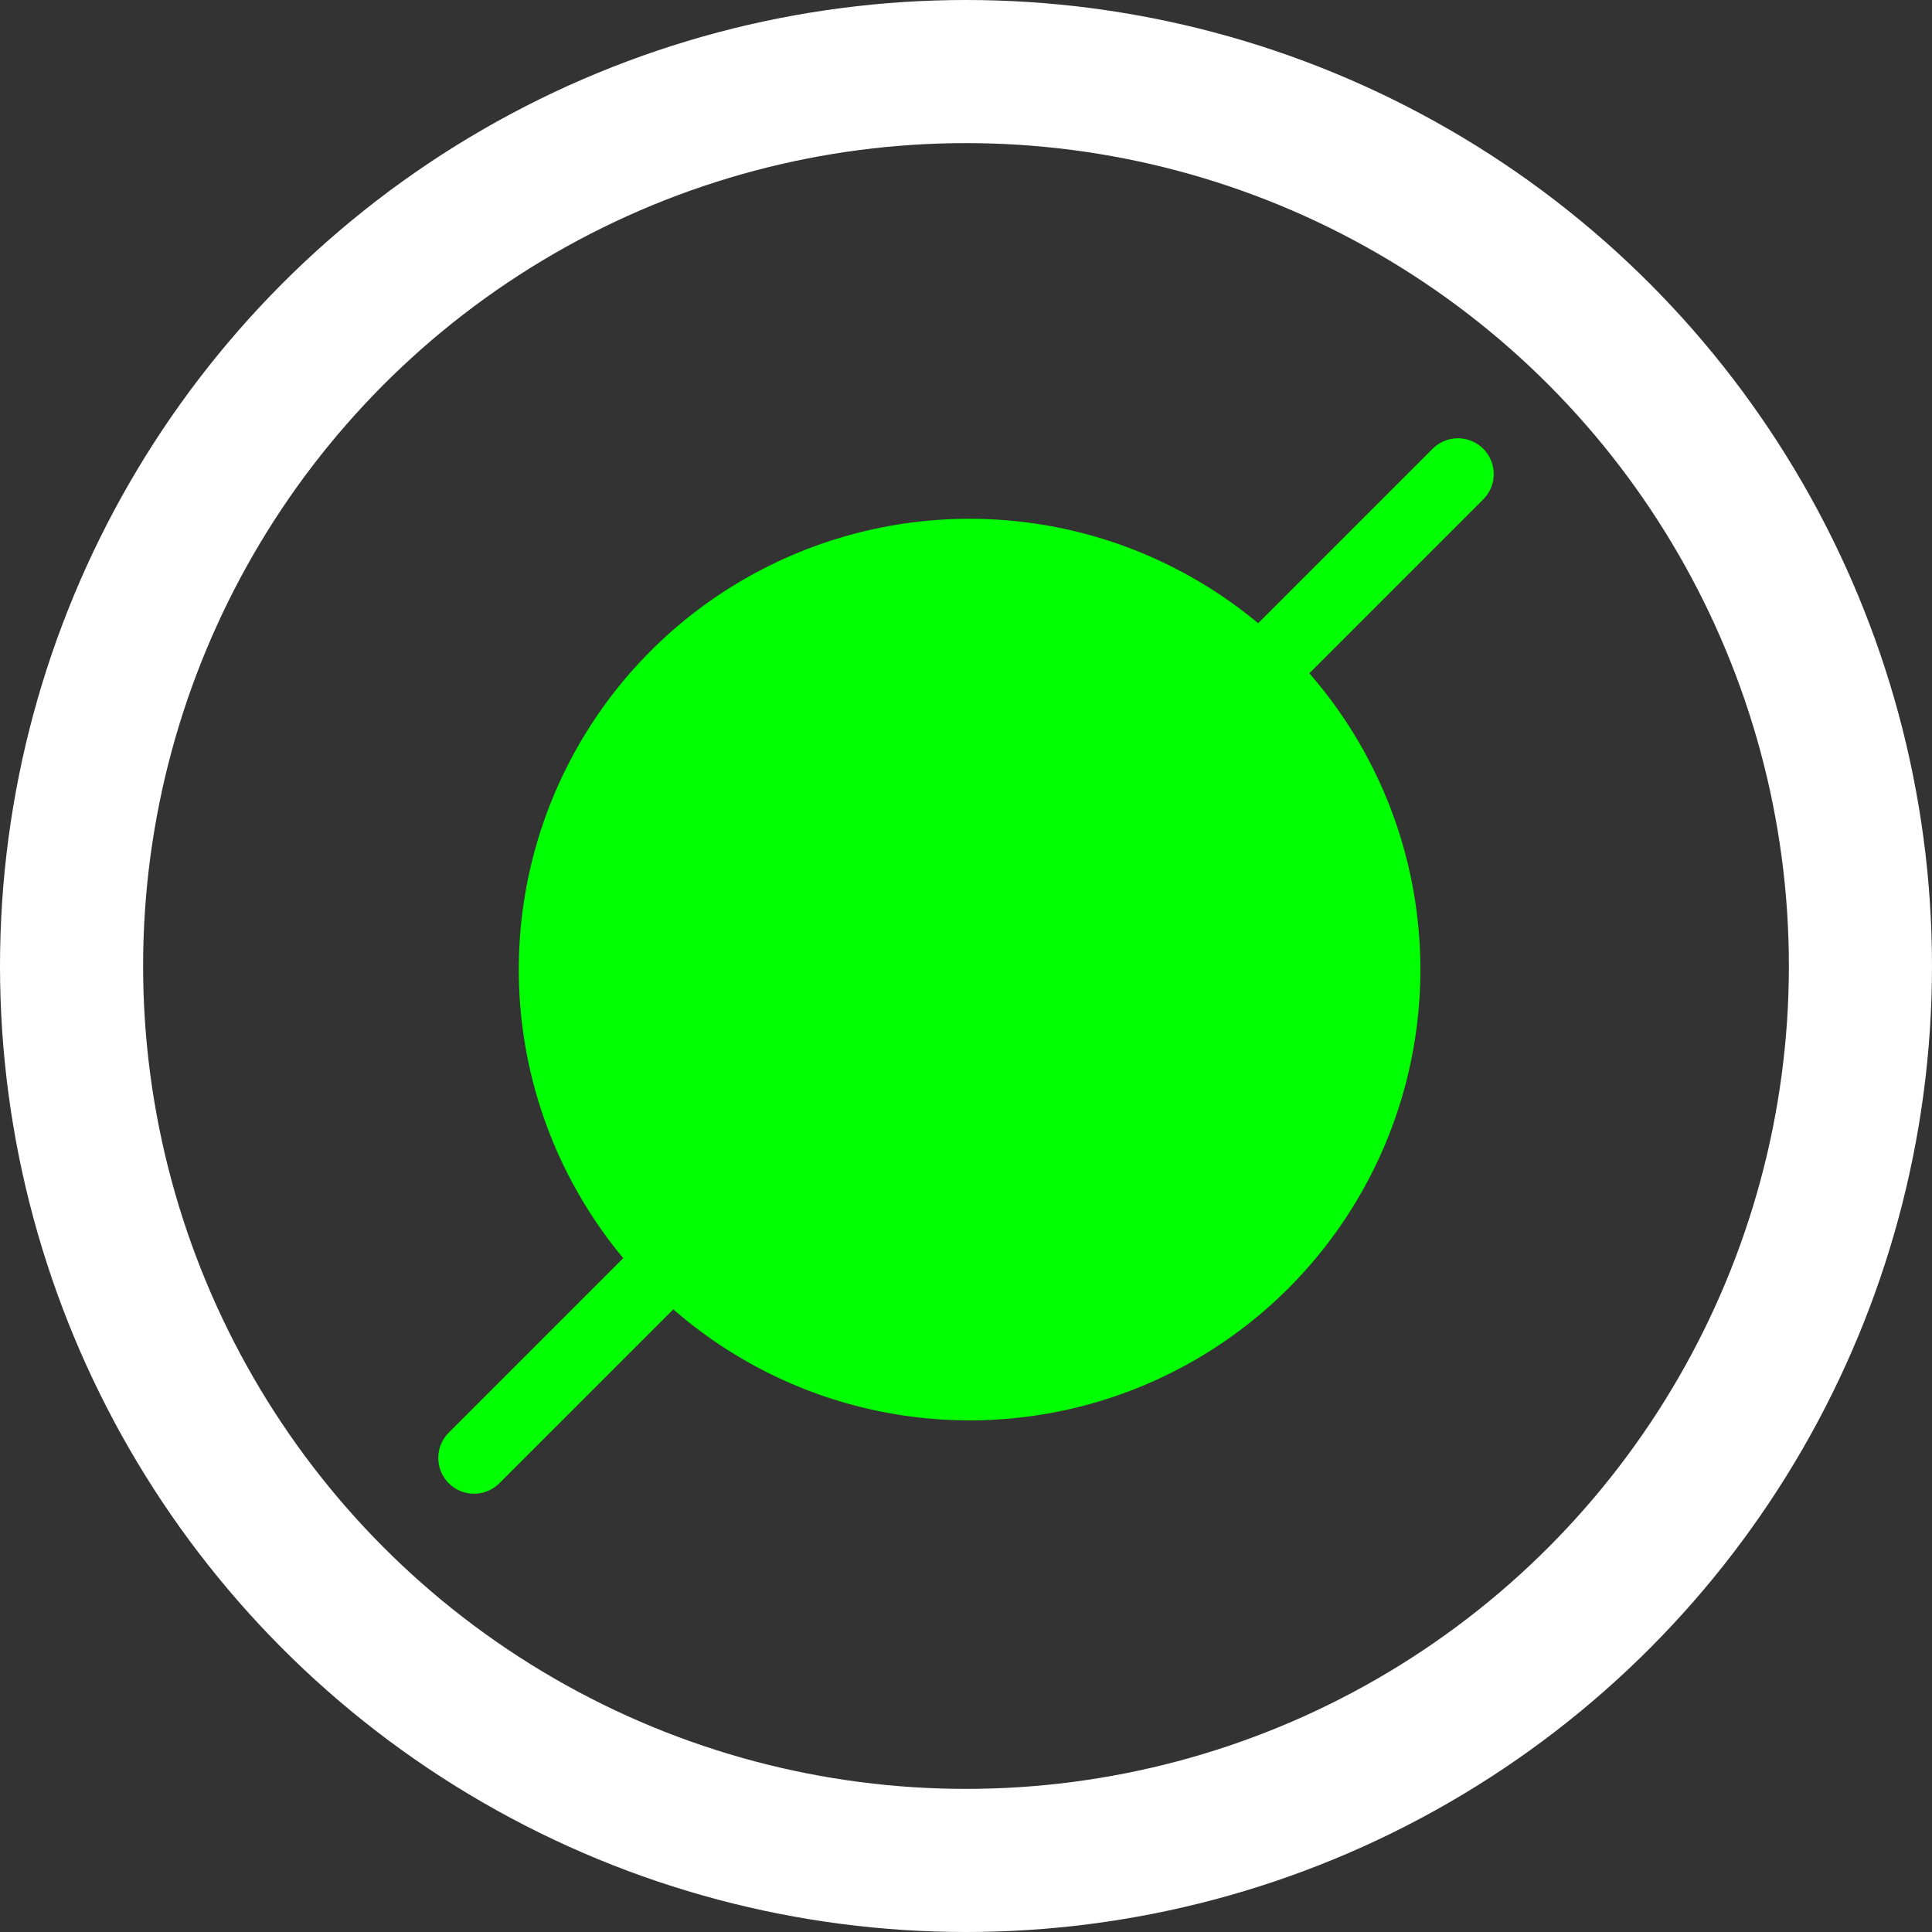 <svg xmlns="http://www.w3.org/2000/svg"  viewBox="0 0 108 108">
  <rect x="0" y="0" width="108" height="108" fill="#333333" stroke="none"/>
  <g id="Group_146826" data-name="Group 146826" transform="translate(-3921 -4287)">
    <g id="Group_146825" data-name="Group 146825" transform="translate(3921 4287)">
      <g id="Ellipse_899" data-name="Ellipse 899" transform="translate(0)" fill="none" stroke="#fff" stroke-width="8">
        <circle cx="54" cy="54" r="54" stroke="none"/>
        <circle cx="54" cy="54" r="50" fill="none"/>
      </g>
      <g id="Group_146824" data-name="Group 146824" transform="translate(0 0)">
        <rect id="Rectangle_22309" data-name="Rectangle 22309" width="108" height="108" fill="none"/>
      </g>
    </g>
    <circle id="Ellipse_900" data-name="Ellipse 900" cx="25.2" cy="25.2" r="25.2" transform="translate(3950 4316)" fill="lime"/>
    <line id="Line_1912" data-name="Line 1912" y1="55" x2="55" transform="translate(3947.5 4313.5)" fill="none" stroke="lime" stroke-linecap="round" stroke-width="4"/>
  </g>
</svg>
